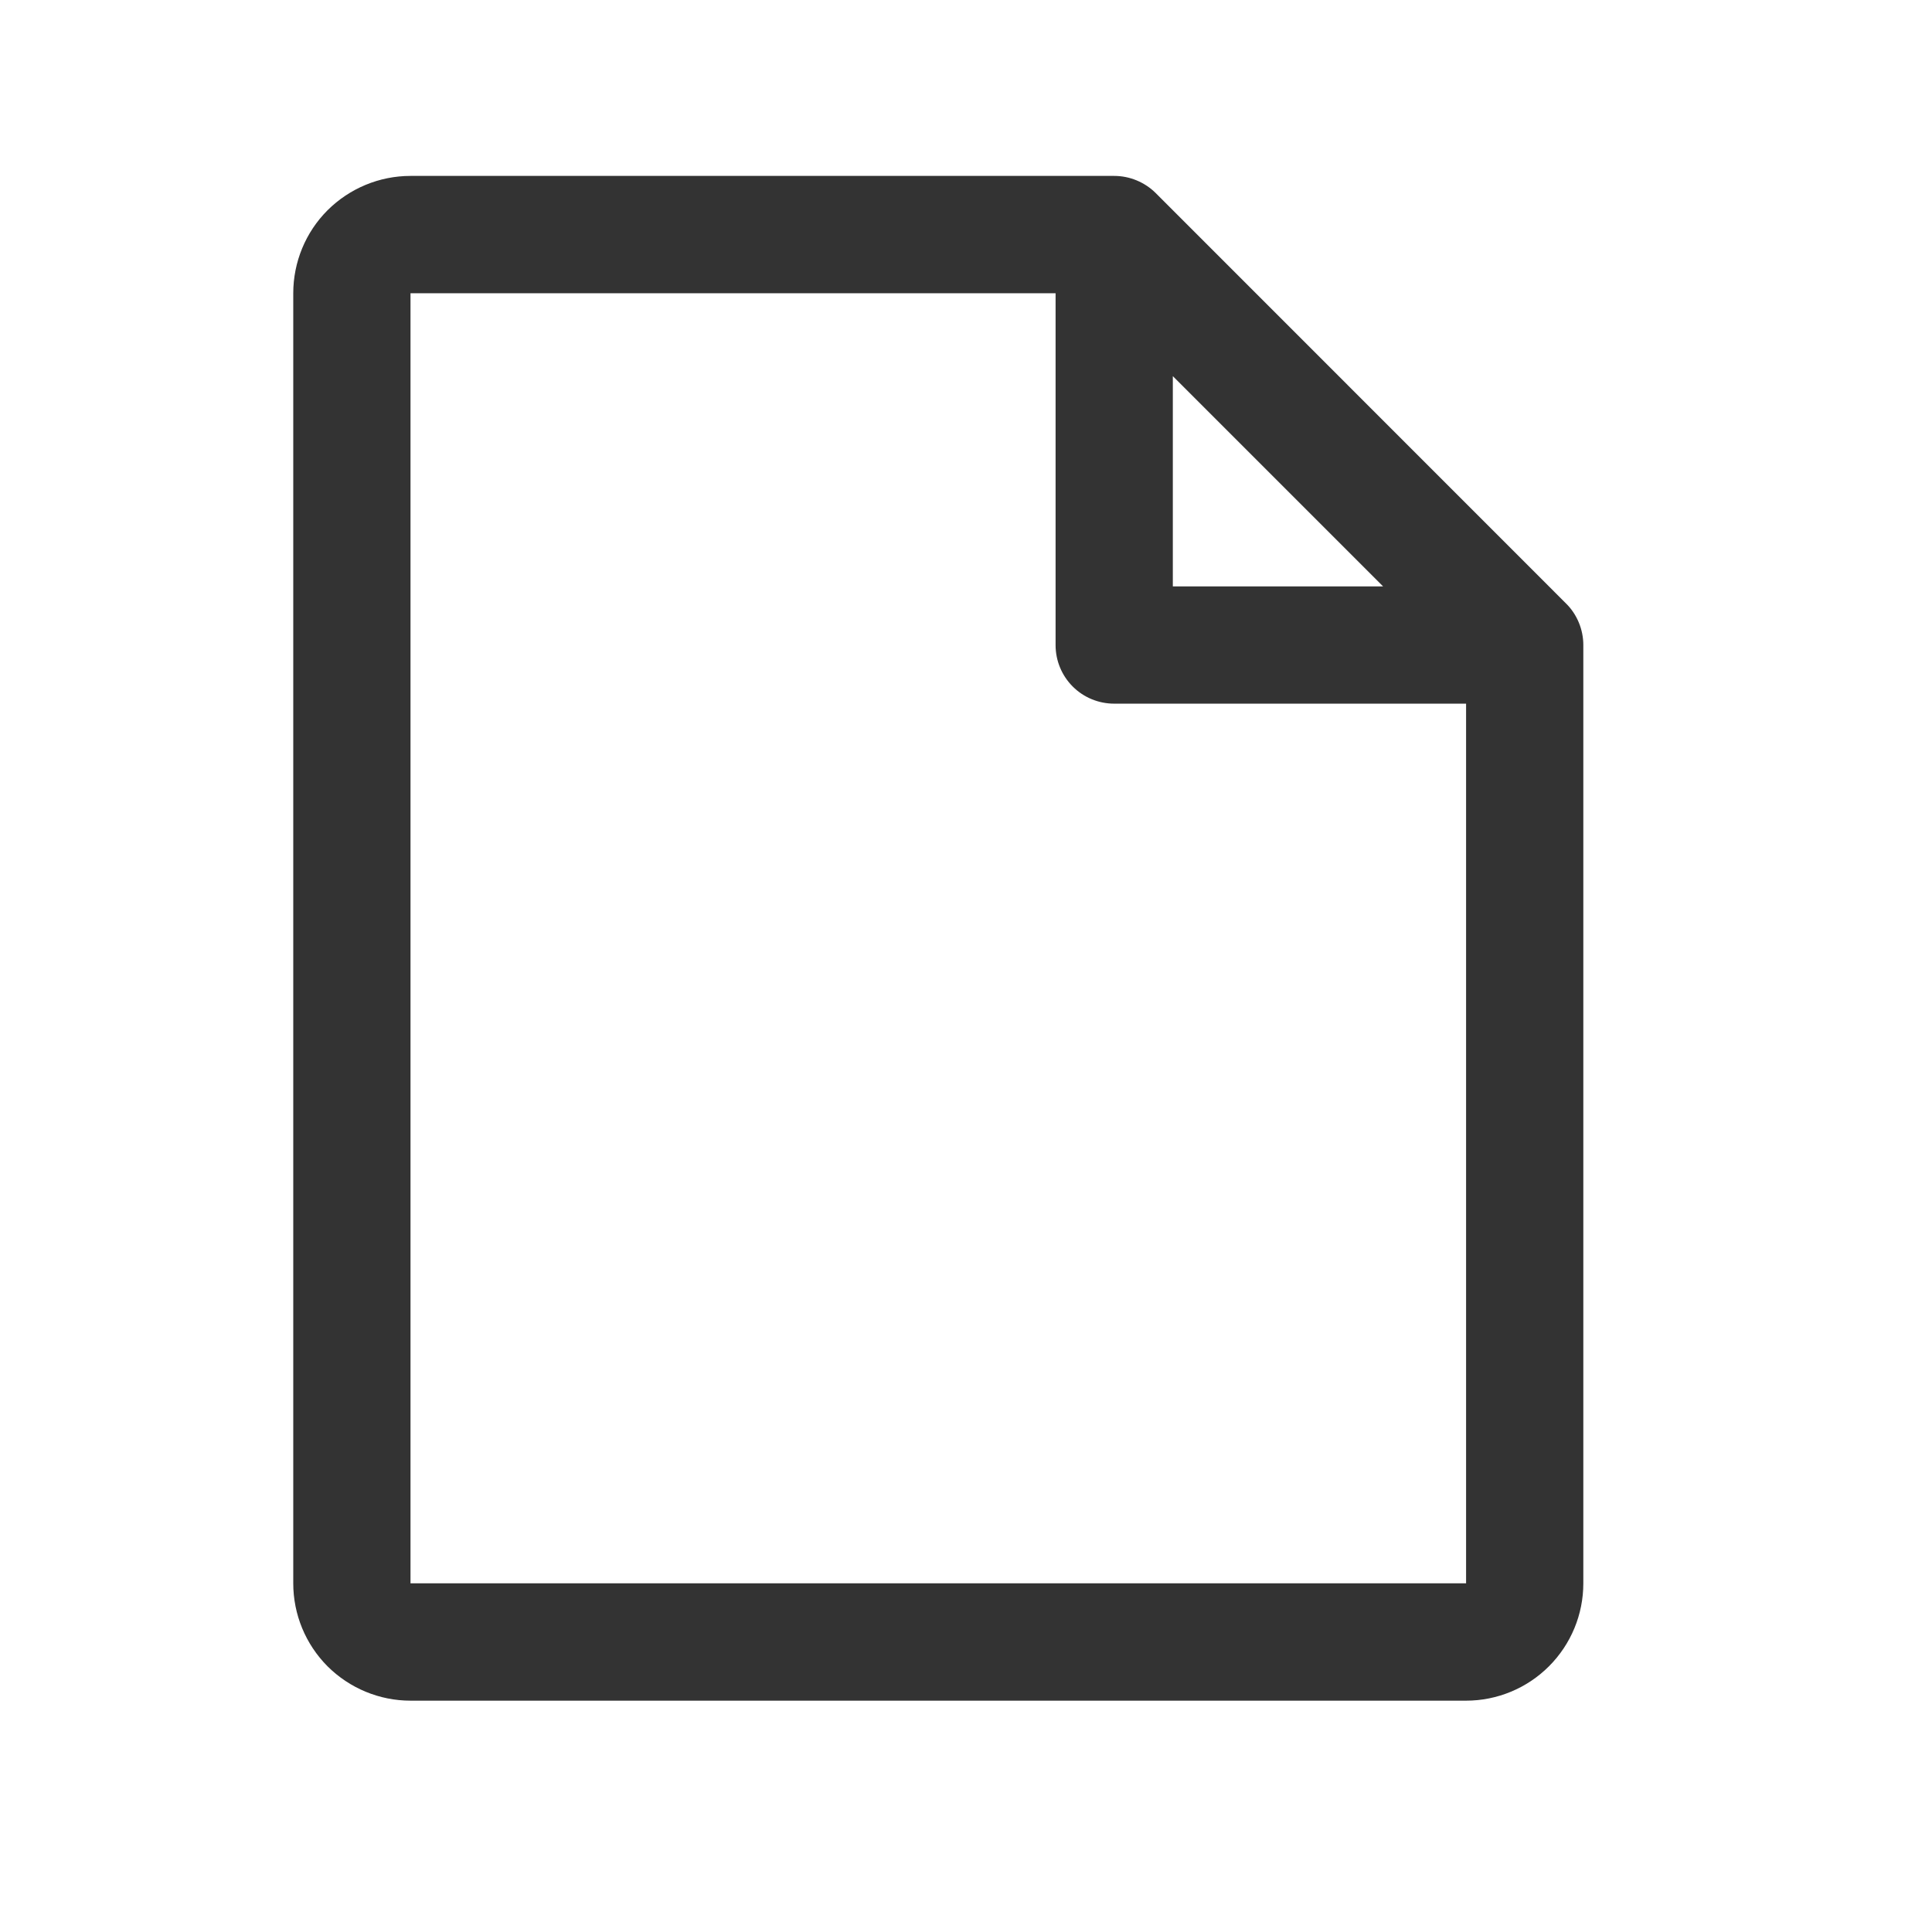 <svg width="19" height="19" viewBox="0 0 19 19" fill="none" xmlns="http://www.w3.org/2000/svg">
<path d="M15.402 5.936L11.366 1.899C11.312 1.845 11.248 1.803 11.178 1.774C11.108 1.745 11.033 1.73 10.957 1.73H4.037C3.731 1.73 3.438 1.852 3.221 2.068C3.005 2.284 2.884 2.578 2.884 2.884V15.571C2.884 15.877 3.005 16.17 3.221 16.387C3.438 16.603 3.731 16.725 4.037 16.725H14.418C14.724 16.725 15.017 16.603 15.233 16.387C15.45 16.17 15.571 15.877 15.571 15.571V6.344C15.571 6.268 15.556 6.193 15.527 6.123C15.498 6.053 15.456 5.989 15.402 5.936ZM11.534 3.699L13.602 5.767H11.534V3.699ZM14.418 15.571H4.037V2.884H10.381V6.344C10.381 6.497 10.441 6.643 10.55 6.752C10.658 6.86 10.805 6.92 10.957 6.92H14.418V15.571Z" fill="#333333"/>
</svg>
